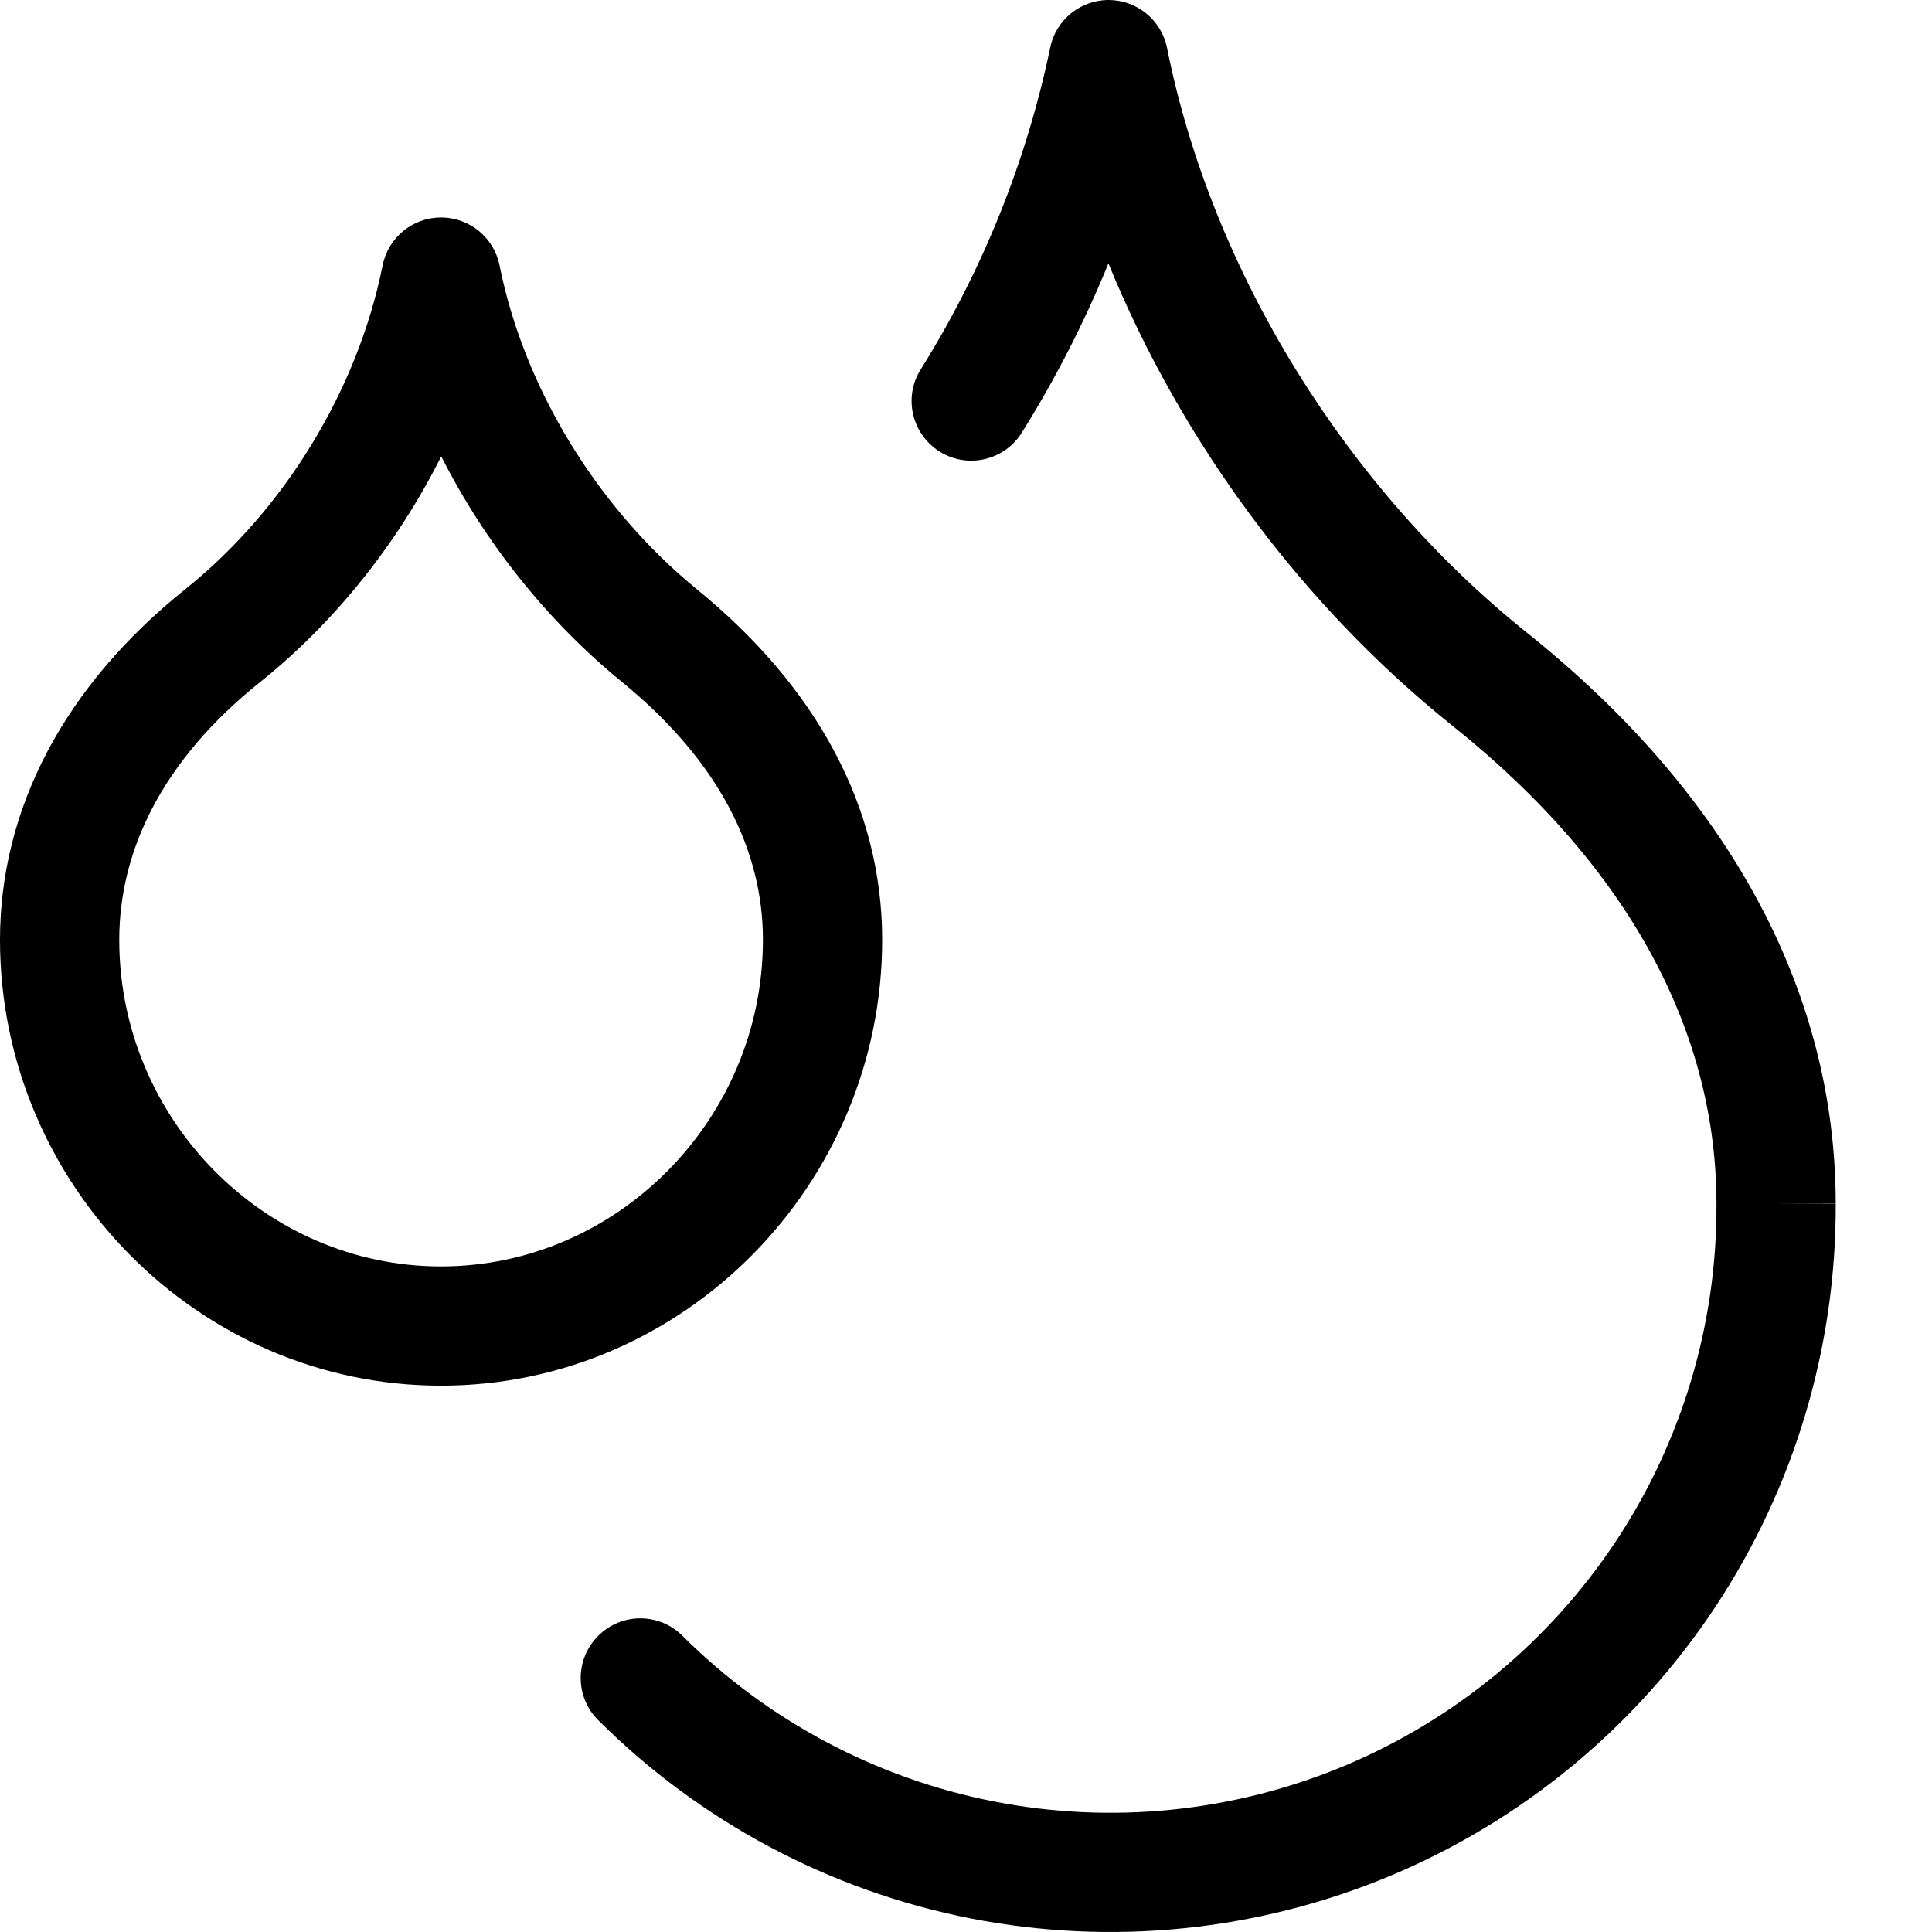 <svg width="18" height="18" viewBox="0 0 18 18"  xmlns="http://www.w3.org/2000/svg">
<path fill-rule="evenodd" clip-rule="evenodd" d="M10.873 0.446C10.821 0.188 10.594 0.001 10.331 4.77108e-06C10.067 -0.001 9.838 0.184 9.785 0.442C9.563 1.505 9.154 2.521 8.578 3.442C8.415 3.701 8.494 4.044 8.754 4.207C9.014 4.37 9.357 4.291 9.52 4.031C9.834 3.528 10.104 3.001 10.327 2.454C11.011 4.128 12.144 5.651 13.535 6.764C15.213 8.106 15.992 9.646 15.992 11.217L15.992 11.22C15.997 12.338 15.67 13.432 15.052 14.364C14.433 15.296 13.553 16.023 12.521 16.454C11.489 16.884 10.352 16.999 9.255 16.783C8.158 16.567 7.15 16.03 6.358 15.24C6.141 15.023 5.789 15.024 5.573 15.241C5.356 15.458 5.356 15.81 5.573 16.026C6.521 16.971 7.727 17.614 9.04 17.873C10.353 18.131 11.713 17.994 12.948 17.479C14.183 16.963 15.237 16.093 15.977 14.978C16.716 13.863 17.108 12.554 17.103 11.216C17.103 9.234 16.105 7.398 14.229 5.897C12.55 4.554 11.29 2.534 10.873 0.446ZM17.103 11.216L17.103 11.215L16.548 11.217H17.103V11.216ZM4.654 2.472C4.602 2.213 4.374 2.026 4.109 2.026C3.845 2.026 3.617 2.213 3.565 2.472C3.333 3.632 2.648 4.752 1.728 5.488C0.599 6.391 0 7.537 0 8.756C0 11.028 1.841 12.91 4.109 12.91C6.378 12.91 8.219 11.028 8.219 8.756C8.219 7.523 7.607 6.399 6.495 5.492C5.577 4.743 4.885 3.628 4.654 2.472ZM2.422 6.356C3.119 5.798 3.702 5.066 4.111 4.252C4.522 5.063 5.105 5.791 5.793 6.352C6.707 7.098 7.108 7.928 7.108 8.756C7.108 10.429 5.75 11.799 4.109 11.799C2.468 11.799 1.111 10.429 1.111 8.756C1.111 7.932 1.507 7.087 2.422 6.356Z" />
</svg>
